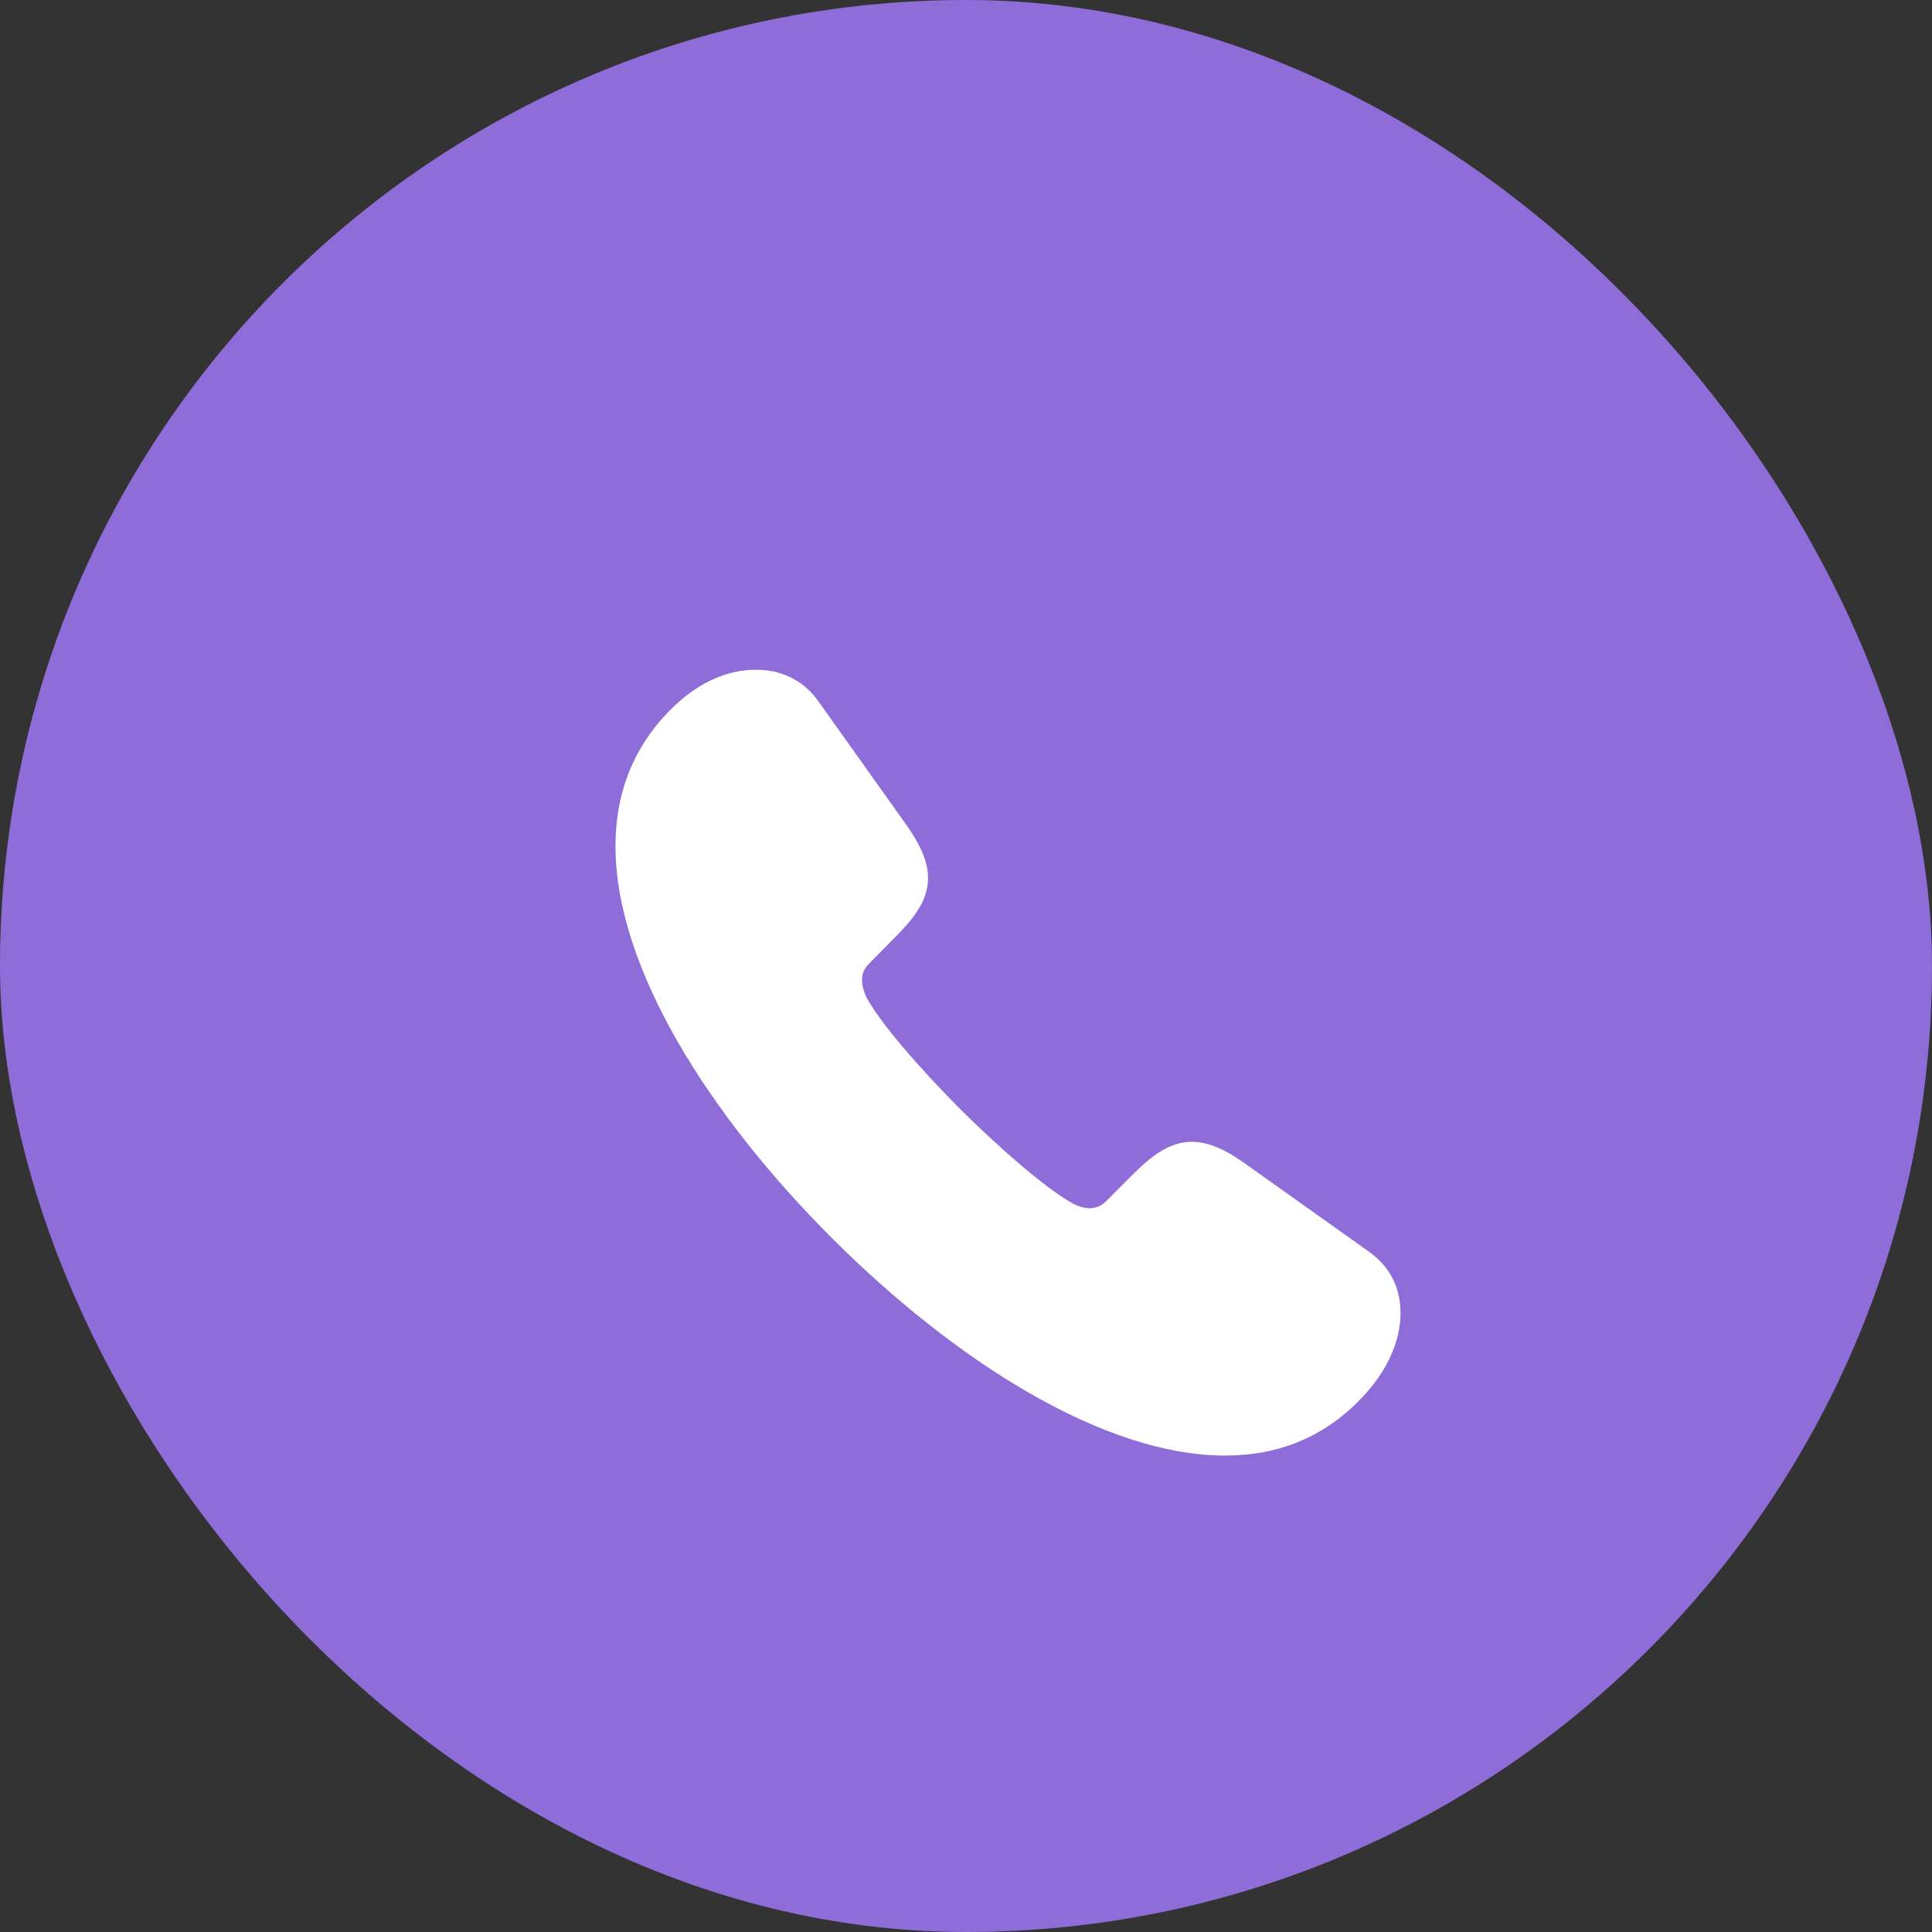 <svg width="23" height="23" viewBox="0 0 23 23" fill="none" xmlns="http://www.w3.org/2000/svg">
<rect x="0" y="0" width="23" height="23" fill="#333333" stroke="none"/>
<rect width="23" height="23" rx="11.5" fill="#8F6DD9"/>
<path d="M9.9 14.735C8.44 13.275 7.327 11.518 7.327 10.072C7.327 9.433 7.547 8.856 8.04 8.393C8.333 8.119 8.665 7.973 8.997 7.973C9.285 7.973 9.554 8.085 9.739 8.344L10.799 9.833C10.97 10.077 11.048 10.273 11.048 10.453C11.048 10.688 10.916 10.893 10.691 11.122L10.335 11.483C10.281 11.537 10.262 11.605 10.262 11.669C10.262 11.747 10.291 11.82 10.315 11.874C10.486 12.187 10.945 12.714 11.434 13.207C11.927 13.695 12.459 14.154 12.767 14.325C12.82 14.354 12.898 14.384 12.972 14.384C13.04 14.384 13.108 14.359 13.162 14.306L13.519 13.949C13.748 13.725 13.953 13.593 14.188 13.593C14.368 13.593 14.568 13.671 14.808 13.842L16.311 14.911C16.565 15.097 16.673 15.355 16.673 15.629C16.673 15.966 16.517 16.303 16.253 16.596C15.794 17.104 15.227 17.328 14.583 17.328C13.138 17.328 11.365 16.2 9.9 14.735Z" fill="white"/>
</svg>
